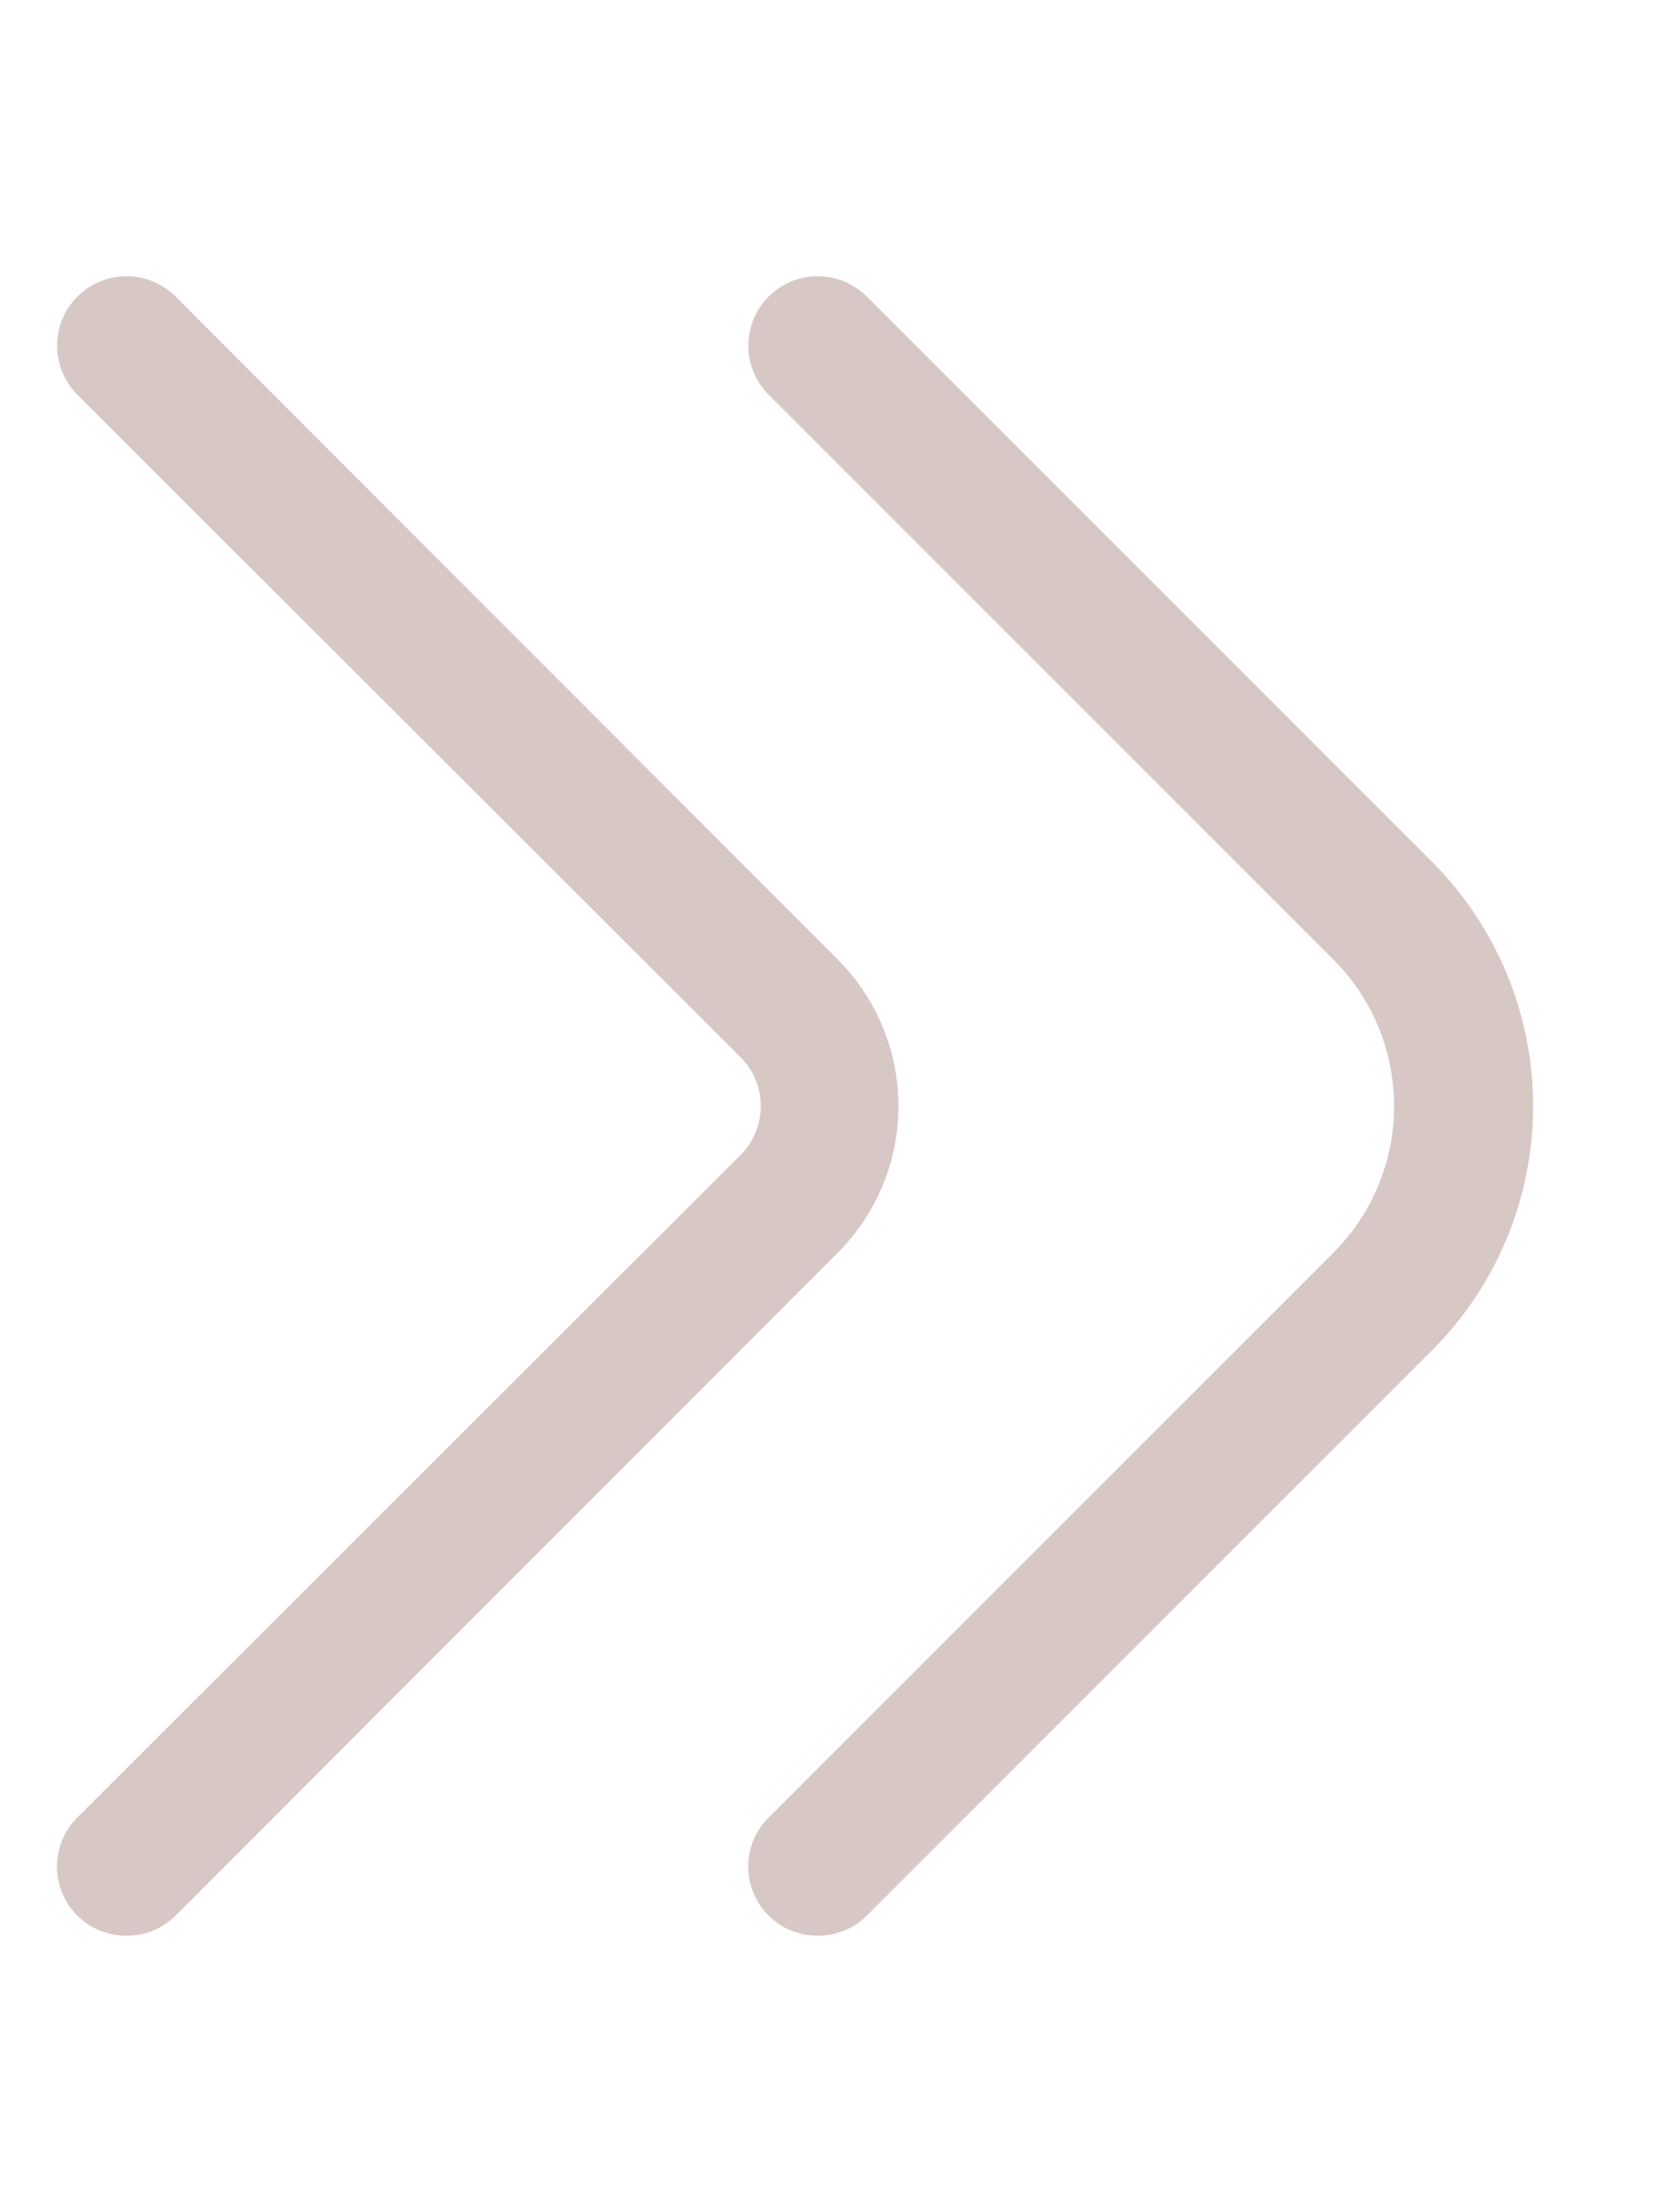 <?xml version="1.0"?>
<svg xmlns="http://www.w3.org/2000/svg" xmlns:xlink="http://www.w3.org/1999/xlink" xmlns:svgjs="http://svgjs.com/svgjs" version="1.1" width="30" height="40" x="0" y="0" viewBox="0 0 24 24" style="enable-background:new 0 0 512 512" xml:space="preserve"><g><path xmlns="http://www.w3.org/2000/svg" d="M11.83,24a1,1,0,0,1-.71-.29,1,1,0,0,1,0-1.42l8.17-8.17a3,3,0,0,0,0-4.24L11.12,1.71A1,1,0,1,1,12.54.29l8.17,8.17a5,5,0,0,1,0,7.08l-8.17,8.17A1,1,0,0,1,11.83,24Z" fill="#d7c8c5" data-original="#000000"/><path xmlns="http://www.w3.org/2000/svg" d="M1.83,24a1,1,0,0,1-.71-.29,1,1,0,0,1,0-1.42l9.59-9.58a1,1,0,0,0,0-1.42L1.12,1.71A1,1,0,0,1,2.54.29l9.58,9.59a3,3,0,0,1,0,4.24L2.54,23.71A1,1,0,0,1,1.83,24Z" fill="#d7c8c5" data-original="#000000"/></g></svg>
